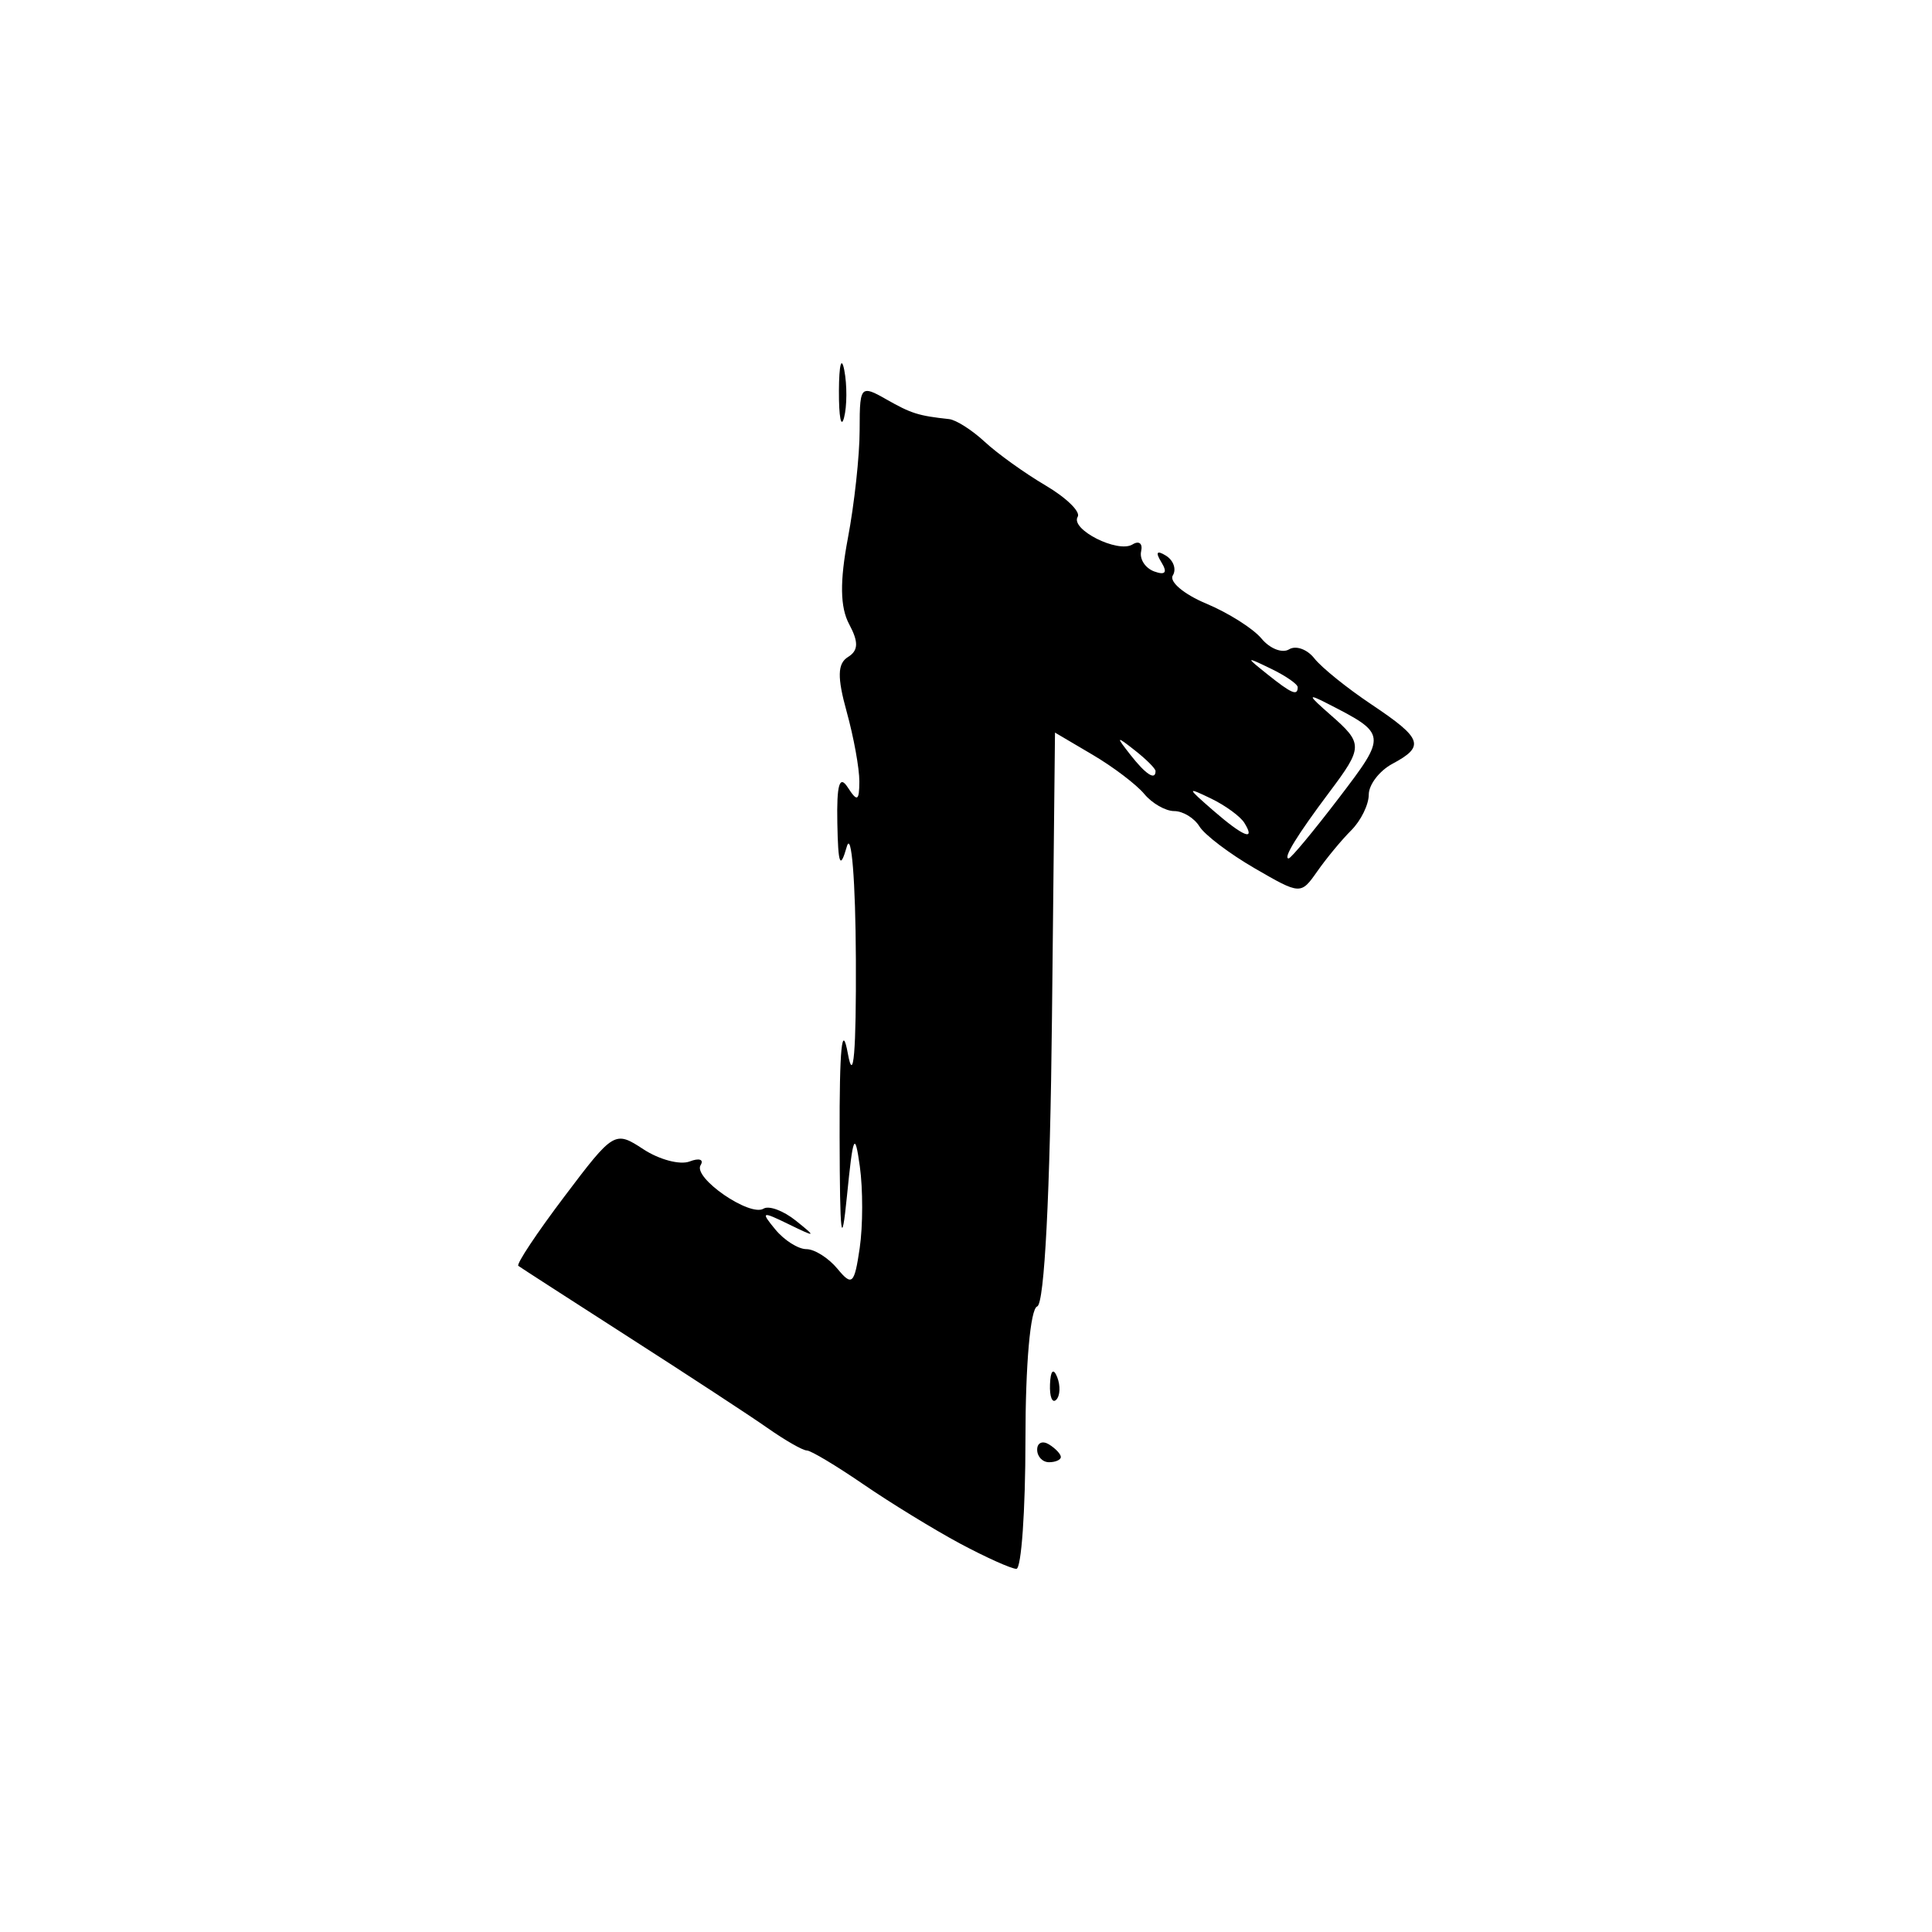 <?xml version="1.0" encoding="UTF-8" standalone="no"?>
<!-- Created with Inkscape (http://www.inkscape.org/) -->

<svg
   width="128"
   height="128"
   viewBox="0 0 33.867 33.867"
   version="1.1"
   id="svg1"
   xml:space="preserve"
   inkscape:version="1.3.2 (091e20e, 2023-11-25, custom)"
   sodipodi:docname="3.svg"
   xmlns:inkscape="http://www.inkscape.org/namespaces/inkscape"
   xmlns:sodipodi="http://sodipodi.sourceforge.net/DTD/sodipodi-0.dtd"
   xmlns="http://www.w3.org/2000/svg"
   xmlns:svg="http://www.w3.org/2000/svg"><sodipodi:namedview
     id="namedview1"
     pagecolor="#ffffff"
     bordercolor="#666666"
     borderopacity="1.0"
     inkscape:showpageshadow="2"
     inkscape:pageopacity="0.0"
     inkscape:pagecheckerboard="0"
     inkscape:deskcolor="#d1d1d1"
     inkscape:document-units="mm"
     inkscape:zoom="2.7758979"
     inkscape:cx="-0.1801219"
     inkscape:cy="50.614254"
     inkscape:window-width="1920"
     inkscape:window-height="1017"
     inkscape:window-x="-8"
     inkscape:window-y="-8"
     inkscape:window-maximized="1"
     inkscape:current-layer="layer1" /><defs
     id="defs1" /><g
     inkscape:label="Layer 1"
     inkscape:groupmode="layer"
     id="layer1"><path
       id="path1-1-57"
       style="fill:#000000;stroke-width:0.784"
       d="m 14.735,6.402 c -0.017,0.065 -0.028,0.22 -0.029,0.449 -0.002,0.457 0.038,0.668 0.09,0.469 0.052,-0.198 0.054,-0.572 0.004,-0.83 -0.025,-0.129 -0.048,-0.152 -0.065,-0.088 z m 0.424,0.459 c -0.085,0.044 -0.09,0.242 -0.09,0.68 0,0.445 -0.093,1.297 -0.206,1.893 -0.143,0.756 -0.137,1.211 0.022,1.507 0.168,0.314 0.163,0.463 -0.02,0.576 -0.185,0.114 -0.191,0.354 -0.023,0.96 0.123,0.444 0.223,0.993 0.222,1.222 -0.002,0.344 -0.036,0.362 -0.203,0.104 -0.145,-0.225 -0.196,-0.051 -0.183,0.623 0.014,0.737 0.049,0.824 0.166,0.415 0.082,-0.285 0.153,0.602 0.159,1.971 0.007,1.626 -0.041,2.202 -0.14,1.66 -0.103,-0.566 -0.149,-0.103 -0.145,1.453 0.004,1.765 0.033,2 0.129,1.038 0.106,-1.068 0.138,-1.142 0.225,-0.519 0.056,0.4 0.055,1.046 -0.002,1.435 -0.093,0.634 -0.134,0.672 -0.389,0.363 -0.157,-0.19 -0.402,-0.345 -0.545,-0.345 -0.143,0 -0.389,-0.155 -0.545,-0.345 -0.26,-0.315 -0.239,-0.323 0.234,-0.092 0.482,0.235 0.491,0.231 0.125,-0.063 -0.217,-0.174 -0.471,-0.268 -0.565,-0.21 -0.241,0.149 -1.241,-0.541 -1.104,-0.762 0.062,-0.1 -0.024,-0.13 -0.192,-0.065 -0.168,0.065 -0.534,-0.032 -0.812,-0.215 -0.499,-0.327 -0.52,-0.315 -1.384,0.83 -0.483,0.639 -0.846,1.186 -0.807,1.215 0.039,0.029 0.911,0.592 1.938,1.251 1.027,0.659 2.121,1.374 2.43,1.591 0.309,0.217 0.619,0.394 0.689,0.394 0.07,0 0.517,0.268 0.994,0.595 0.477,0.327 1.24,0.794 1.694,1.038 h 5.2e-4 c 0.455,0.243 0.898,0.442 0.985,0.442 0.087,0 0.159,-1.019 0.159,-2.265 0,-1.316 0.086,-2.295 0.206,-2.335 0.127,-0.043 0.227,-1.988 0.259,-5.064 l 0.053,-4.995 0.658,0.388 c 0.362,0.213 0.77,0.523 0.907,0.688 0.137,0.165 0.373,0.3 0.525,0.3 0.152,0 0.351,0.121 0.442,0.269 0.091,0.148 0.528,0.479 0.97,0.735 0.8,0.463 0.807,0.464 1.095,0.053 0.159,-0.227 0.427,-0.552 0.596,-0.72 0.169,-0.169 0.307,-0.45 0.307,-0.625 0,-0.175 0.187,-0.419 0.415,-0.541 0.574,-0.307 0.527,-0.442 -0.364,-1.038 -0.427,-0.285 -0.88,-0.65 -1.005,-0.81 -0.125,-0.16 -0.325,-0.231 -0.443,-0.158 -0.119,0.073 -0.336,-0.012 -0.482,-0.188 -0.147,-0.177 -0.584,-0.453 -0.972,-0.615 -0.388,-0.162 -0.651,-0.384 -0.584,-0.492 0.067,-0.109 0.013,-0.265 -0.121,-0.348 -0.161,-0.099 -0.187,-0.06 -0.079,0.116 0.11,0.179 0.07,0.232 -0.124,0.162 -0.159,-0.058 -0.262,-0.217 -0.231,-0.354 0.031,-0.137 -0.037,-0.191 -0.151,-0.12 -0.257,0.159 -1.097,-0.265 -0.961,-0.485 0.054,-0.087 -0.2,-0.335 -0.565,-0.55 -0.365,-0.215 -0.844,-0.559 -1.066,-0.765 -0.221,-0.205 -0.502,-0.384 -0.623,-0.397 -0.541,-0.059 -0.662,-0.097 -1.102,-0.347 -0.112,-0.064 -0.198,-0.111 -0.263,-0.133 h -5.2e-4 c -0.049,-0.016 -0.085,-0.019 -0.114,-0.004 z m 6.776,4.713 c 0.008,-0.013 0.122,0.04 0.346,0.149 0.257,0.124 0.467,0.27 0.467,0.323 0,0.159 -0.107,0.113 -0.531,-0.226 -0.193,-0.155 -0.29,-0.233 -0.282,-0.245 z m 1.077,0.658 c -0.007,-0.028 0.078,0.009 0.254,0.099 1.049,0.536 1.05,0.548 0.201,1.661 -0.443,0.58 -0.838,1.056 -0.878,1.056 -0.102,0 0.147,-0.405 0.714,-1.162 0.594,-0.791 0.595,-0.853 0.015,-1.359 -0.197,-0.173 -0.298,-0.267 -0.306,-0.295 z m -3.378,0.74 c 0.011,-0.011 0.095,0.052 0.259,0.181 0.2,0.157 0.363,0.32 0.363,0.363 0,0.171 -0.17,0.061 -0.441,-0.285 -0.129,-0.165 -0.192,-0.249 -0.181,-0.259 z m 1.278,0.901 c -0.005,-0.027 0.103,0.022 0.319,0.126 0.25,0.121 0.513,0.313 0.583,0.427 0.204,0.33 -0.02,0.24 -0.549,-0.22 -0.232,-0.202 -0.348,-0.306 -0.353,-0.333 z m -2.465,10.177 c -0.022,0.022 -0.036,0.095 -0.041,0.215 -0.009,0.219 0.04,0.341 0.109,0.272 0.069,-0.069 0.076,-0.248 0.017,-0.397 -0.033,-0.083 -0.062,-0.112 -0.084,-0.09 z m -0.205,1.244 c -0.038,0.017 -0.061,0.057 -0.061,0.118 0,0.121 0.094,0.22 0.208,0.22 0.114,0 0.207,-0.042 0.207,-0.092 0,-0.05 -0.093,-0.149 -0.207,-0.22 -0.057,-0.035 -0.109,-0.043 -0.147,-0.026 z" /></g></svg>
